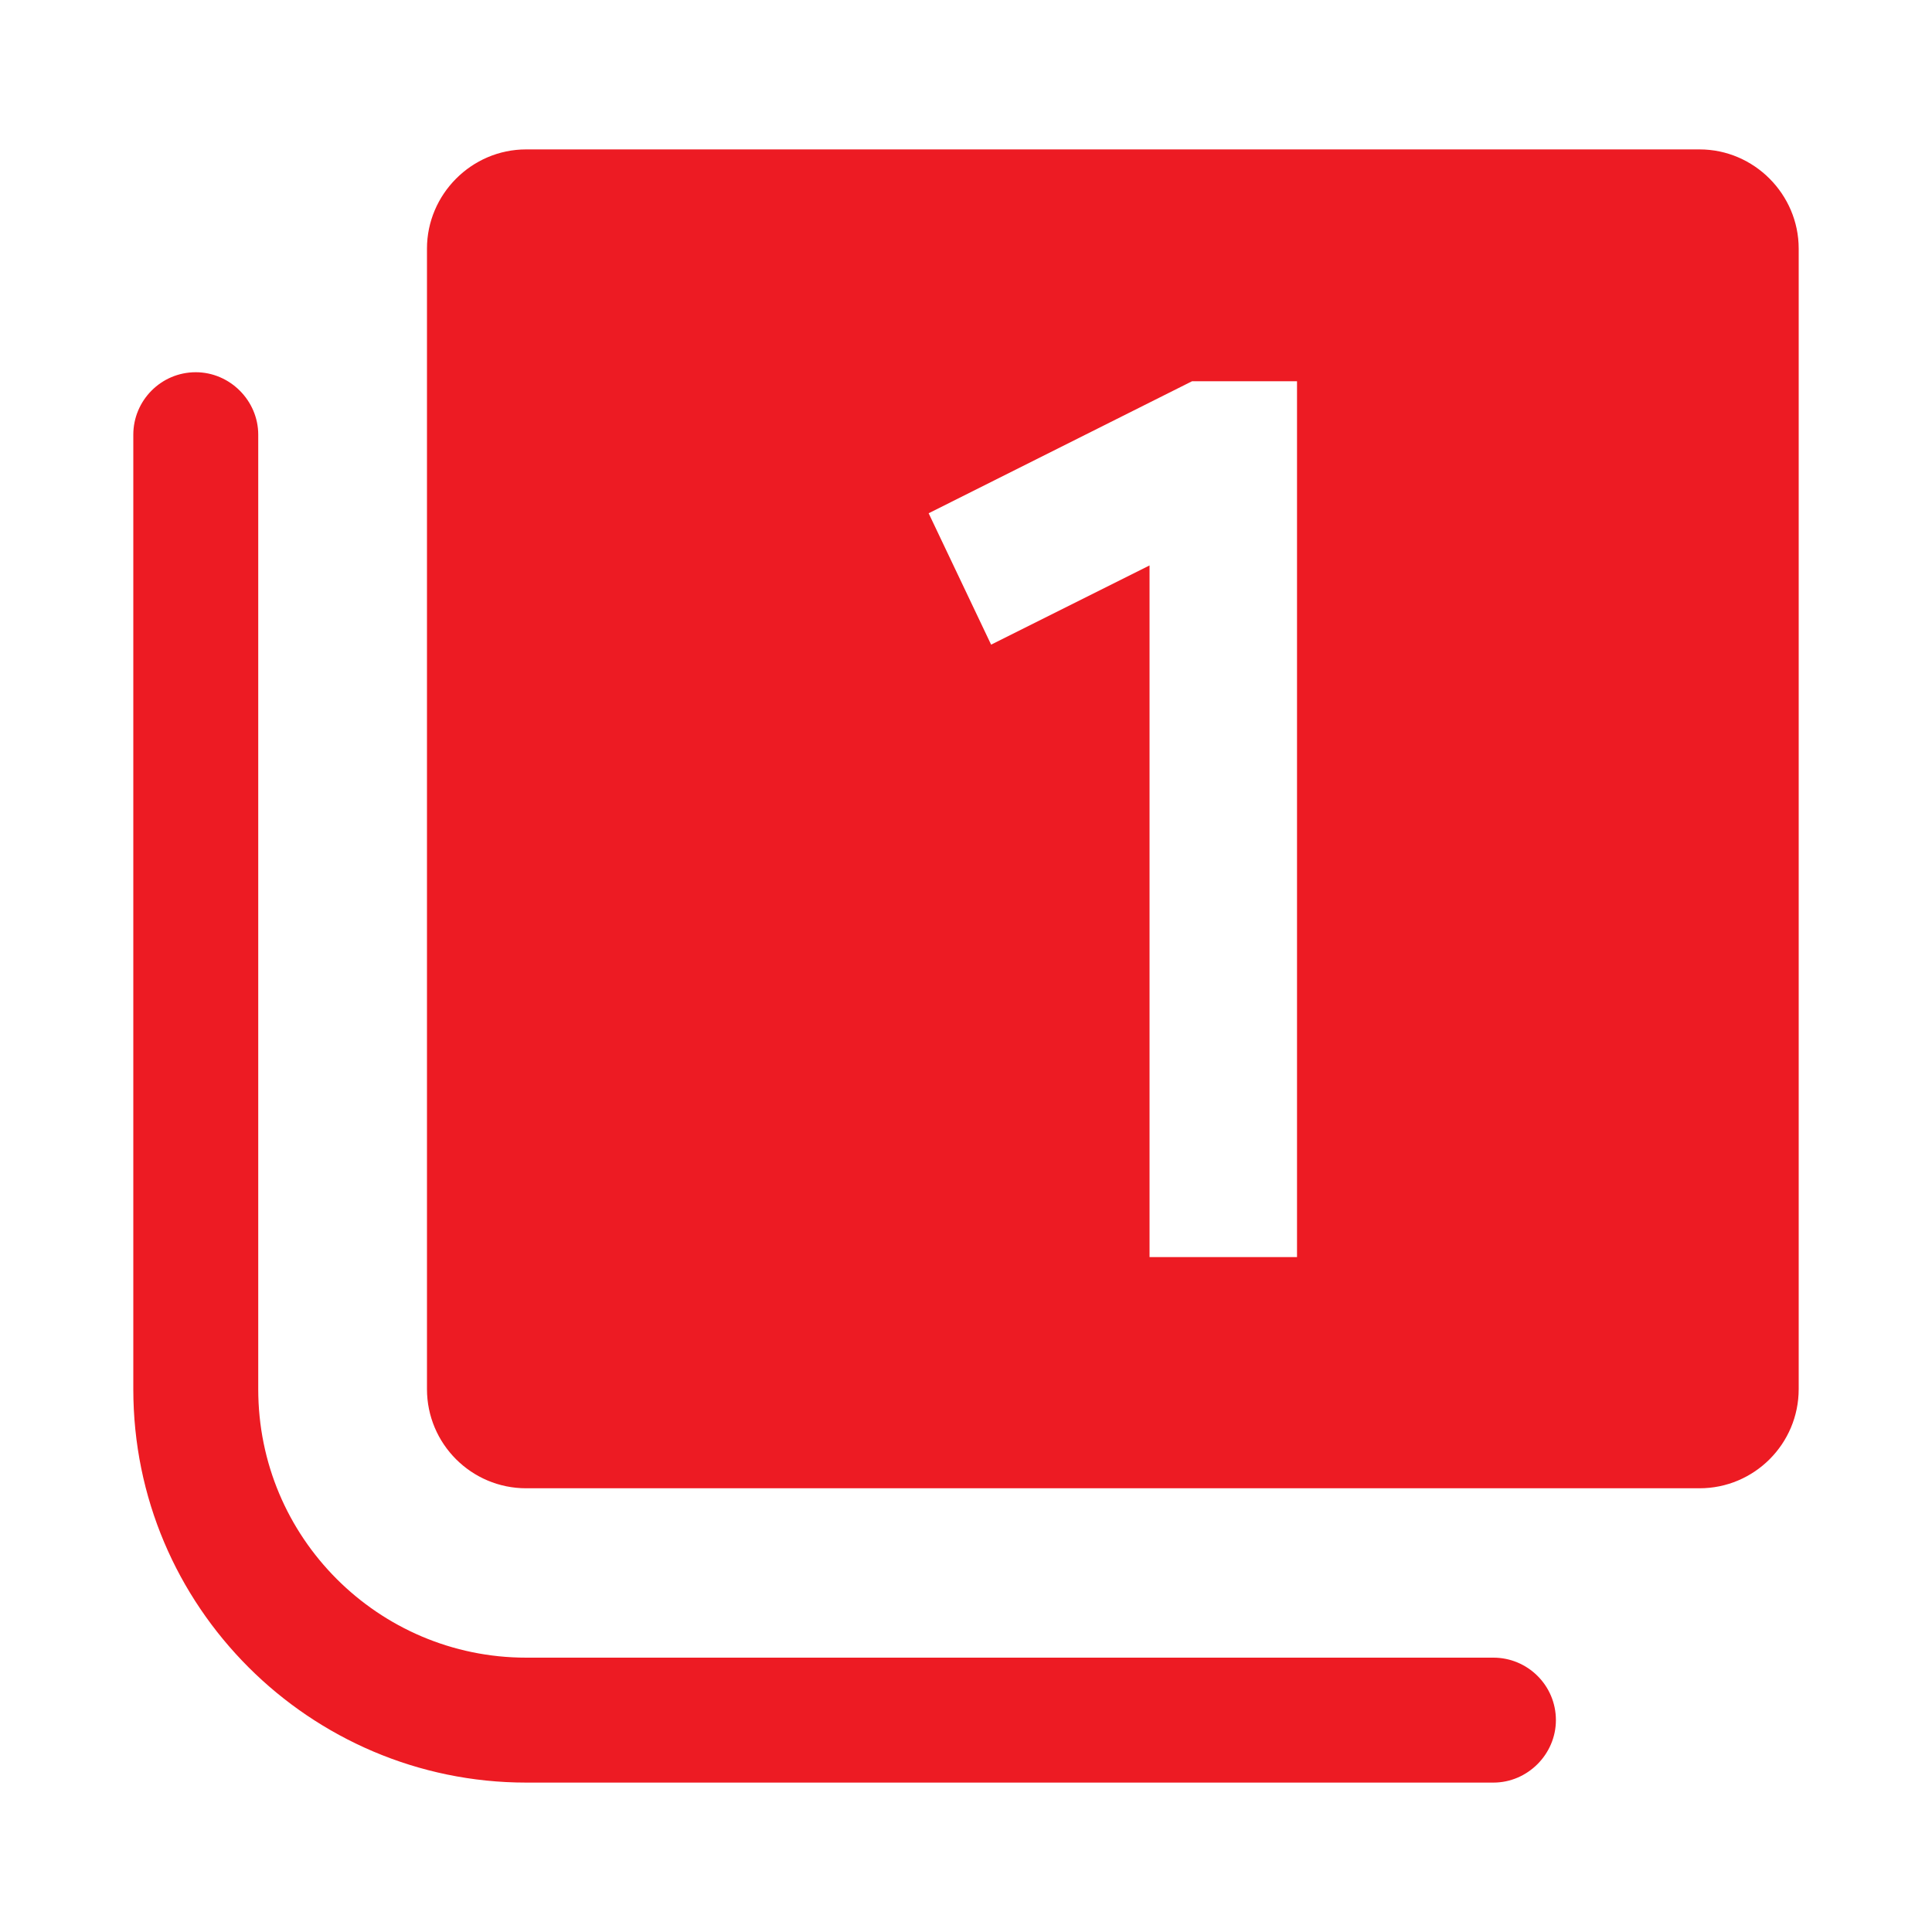 <?xml version="1.0" encoding="UTF-8"?>
<!DOCTYPE svg PUBLIC "-//W3C//DTD SVG 1.1//EN" "http://www.w3.org/Graphics/SVG/1.1/DTD/svg11.dtd">
<!-- Creator: CorelDRAW X7 -->
<svg xmlns="http://www.w3.org/2000/svg" xml:space="preserve" width="30mm" height="30mm" version="1.1" style="shape-rendering:geometricPrecision; text-rendering:geometricPrecision; image-rendering:optimizeQuality; fill-rule:evenodd; clip-rule:evenodd"
viewBox="0 0 3000 3000"
 xmlns:xlink="http://www.w3.org/1999/xlink">
 <defs>
  <style type="text/css">
   <![CDATA[
    .fil0 {fill:#ED1B23}
   ]]>
  </style>
 </defs>
 <g id="Слой_x0020_1">
  <path class="fil0" d="M817 232l1822 0c85,0 154,70 154,154l0 1771c0,85 -69,154 -154,154l-1822 0c-85,0 -154,-69 -154,-154l0 -1771c0,-84 69,-154 154,-154zm1502 2342c53,0 97,43 97,97 0,53 -44,97 -97,97l-1502 0c-168,0 -321,-69 -431,-179 -111,-111 -179,-263 -179,-432l0 -1482c0,-53 43,-97 97,-97 53,0 97,44 97,97l0 1482c0,115 46,219 122,295 75,75 179,122 294,122l1502 0zm-534 -1696l-246 123 -97 -204 409 -205 163 0 0 1360 -229 0 0 -1074z"/>
 </g>
</svg>
